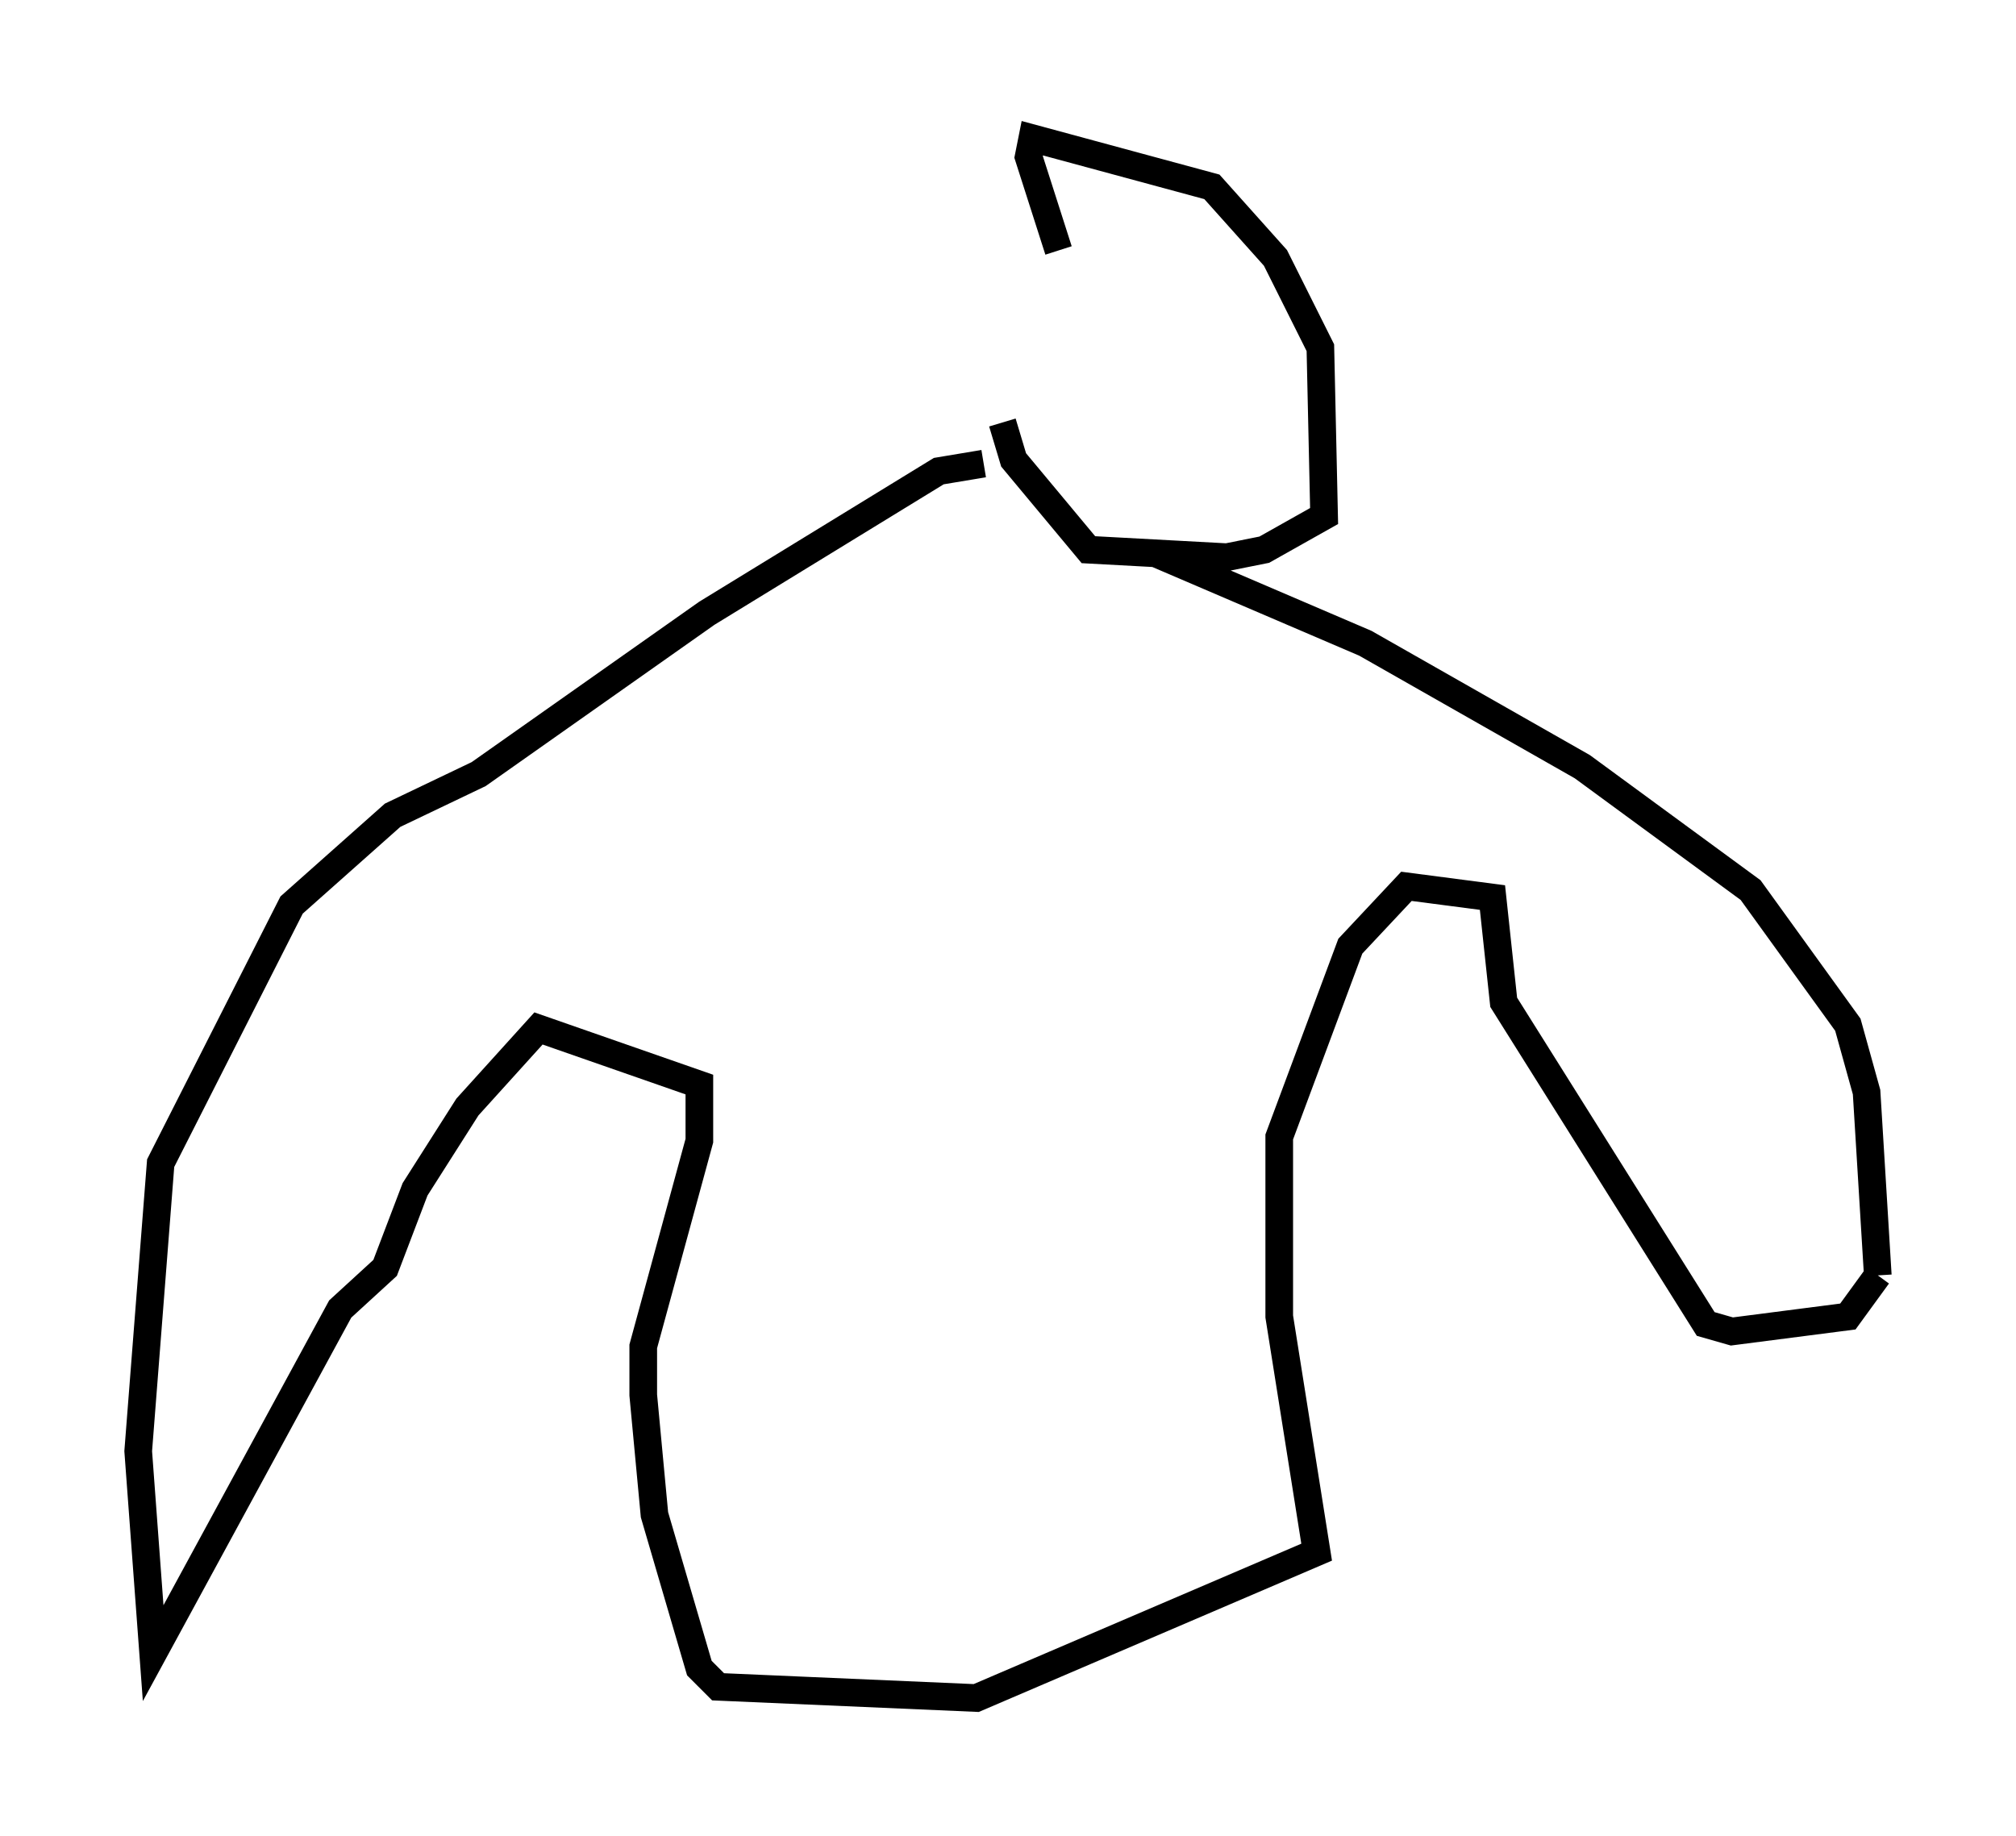 <?xml version="1.0" encoding="utf-8" ?>
<svg baseProfile="full" height="66.427" version="1.1" width="72.922" xmlns="http://www.w3.org/2000/svg" xmlns:ev="http://www.w3.org/2001/xml-events" xmlns:xlink="http://www.w3.org/1999/xlink"><defs /><rect fill="white" height="66.427" width="72.922" x="0" y="0" /><path d="M36.258, 5.271 m0.0, 10.013 l0.406, 1.353 2.706, 3.248 l5.007, 0.271 1.353, -0.271 l2.165, -1.218 -0.135, -6.089 l-1.624, -3.248 -2.3, -2.571 l-6.495, -1.759 -0.135, 0.677 l1.083, 3.383 m3.518, 10.961 l7.578, 3.248 7.848, 4.465 l6.089, 4.465 3.518, 4.871 l0.677, 2.436 0.406, 6.631 m0.0, 0.0 l-1.083, 1.488 -4.195, 0.541 l-0.947, -0.271 -7.307, -11.637 l-0.406, -3.789 -3.112, -0.406 l-2.03, 2.165 -2.571, 6.901 l0.0, 6.495 1.353, 8.525 l-12.314, 5.277 -9.337, -0.406 l-0.677, -0.677 -1.624, -5.548 l-0.406, -4.33 0.0, -1.759 l2.03, -7.442 0.0, -2.03 l-5.819, -2.03 -2.571, 2.842 l-1.894, 2.977 -1.083, 2.842 l-1.624, 1.488 -6.766, 12.449 l-0.541, -7.307 0.812, -10.419 l4.736, -9.337 3.654, -3.248 l3.112, -1.488 8.254, -5.819 l8.39, -5.142 1.624, -0.271 " fill="none" stroke="black" stroke-width="1" /></svg>